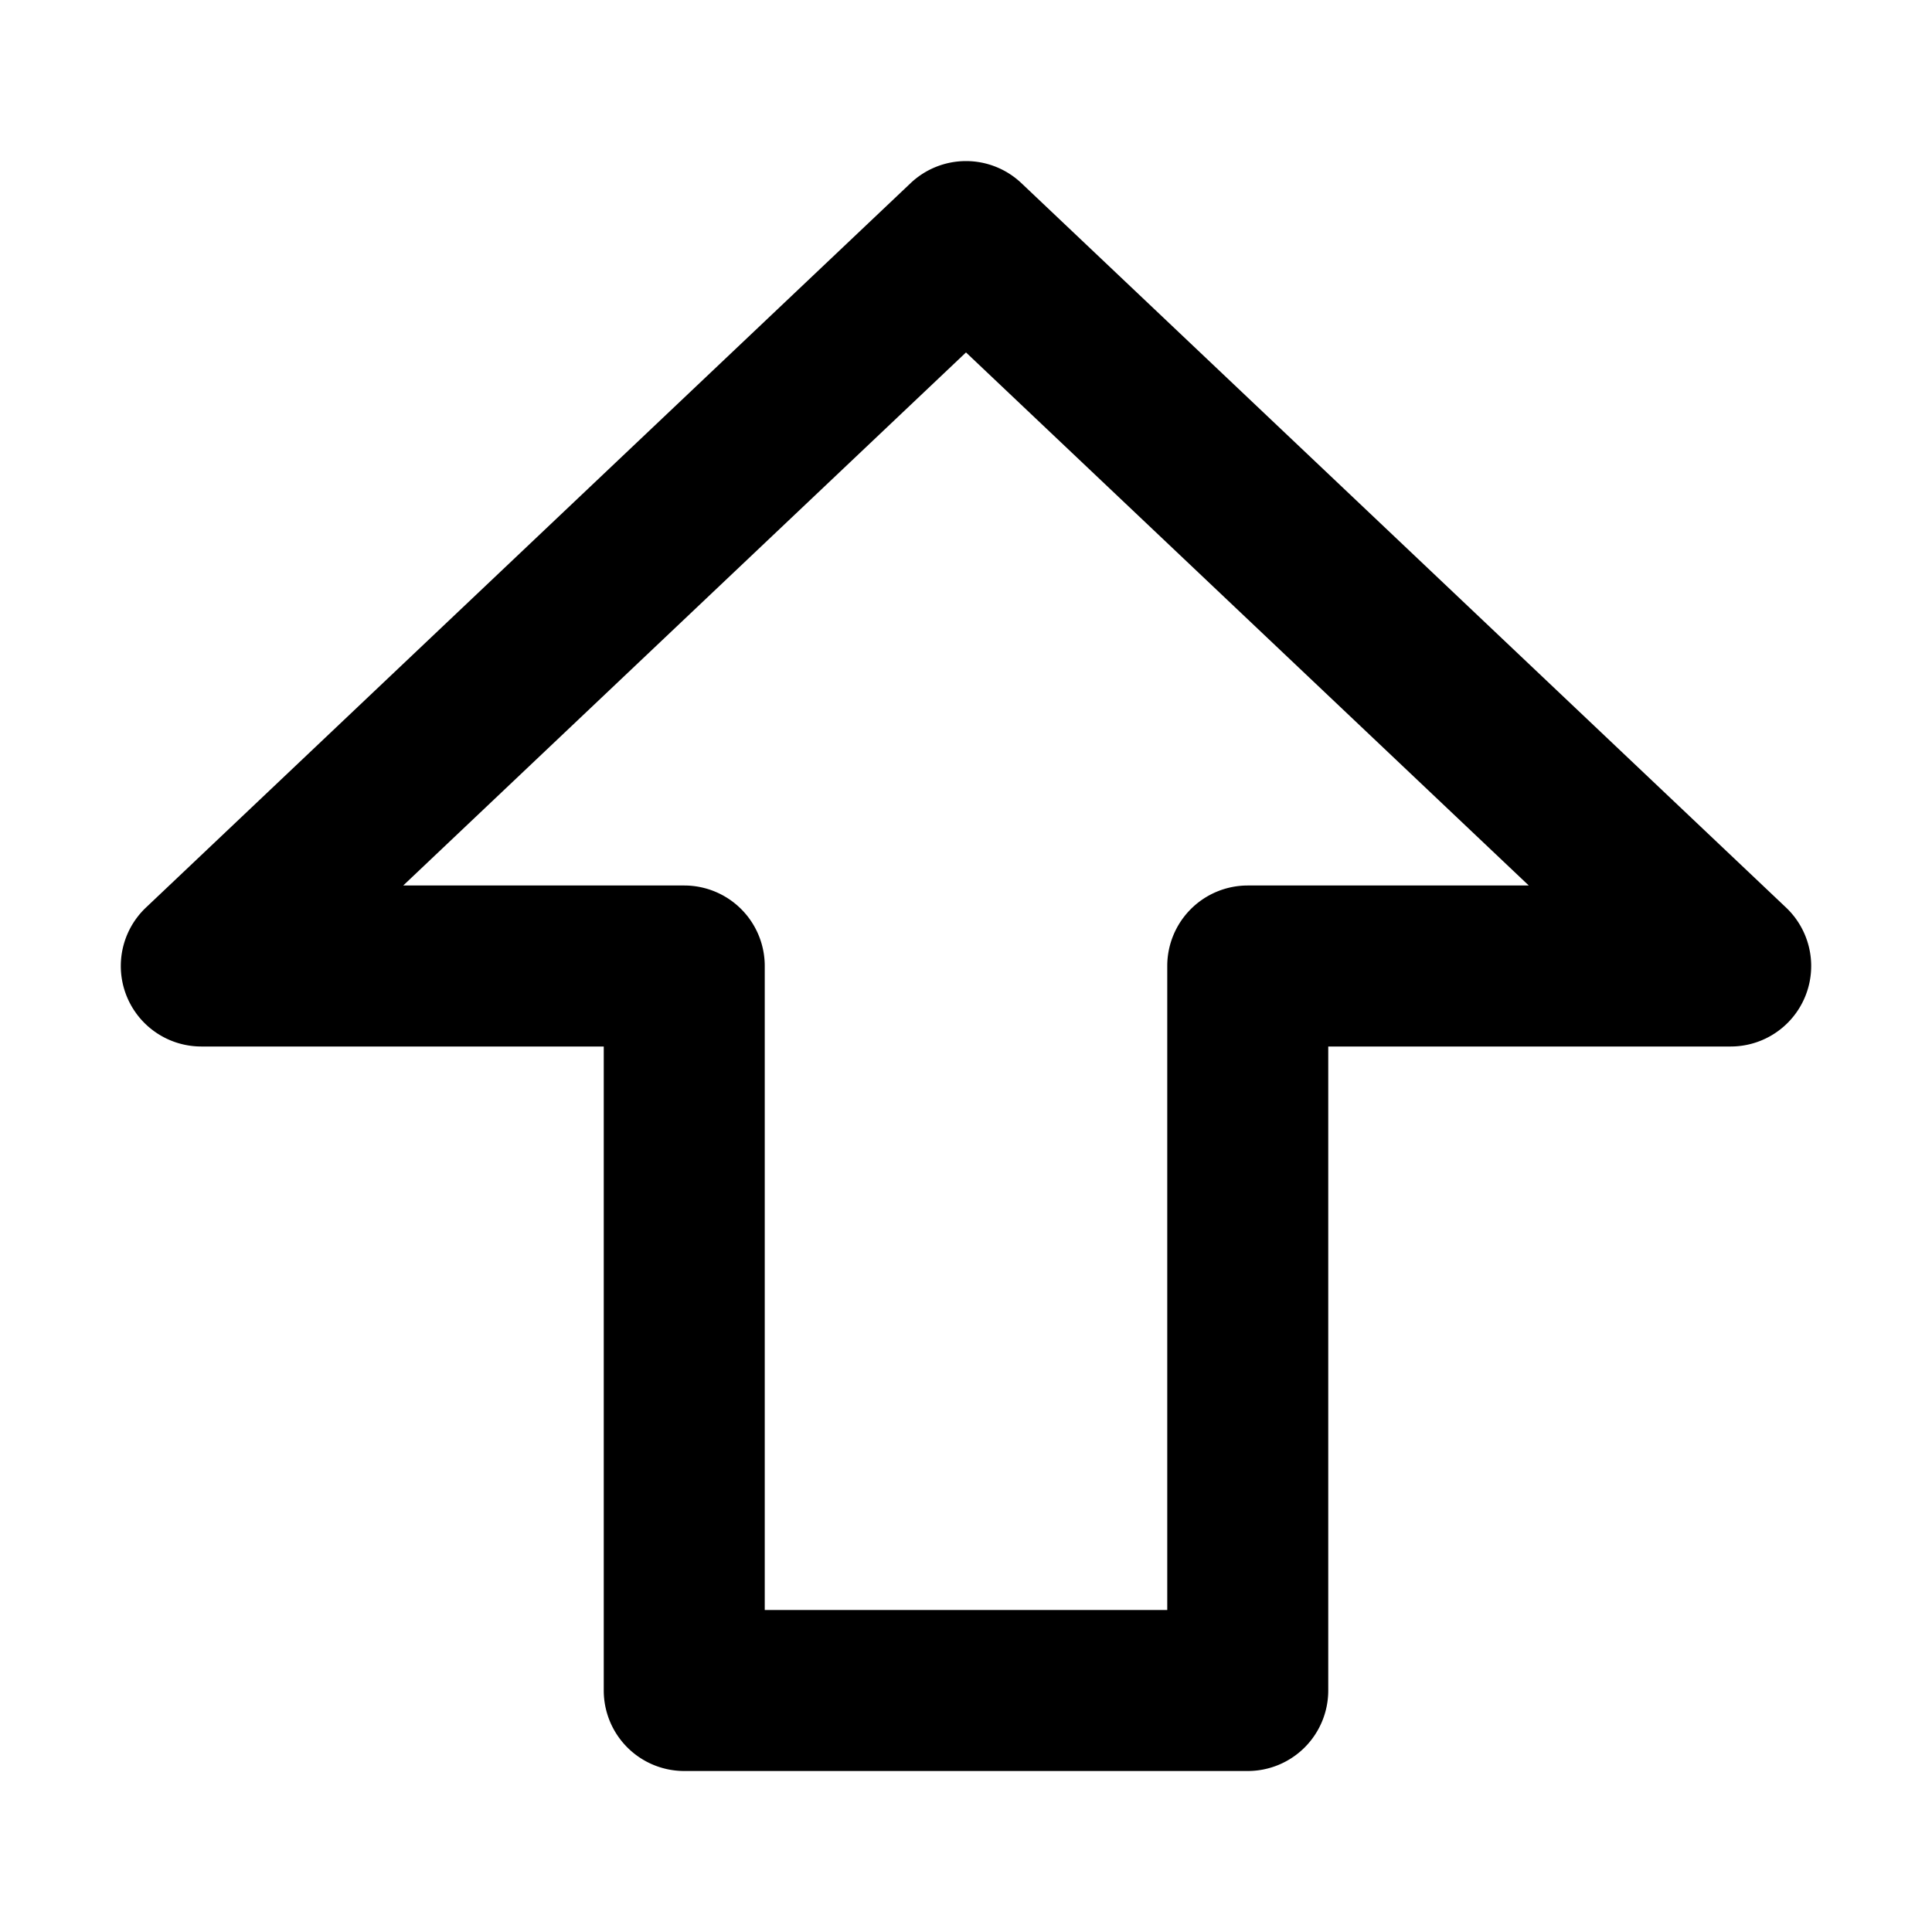<svg xmlns="http://www.w3.org/2000/svg" width="48" height="48" viewBox="0 0 48 48"><path d="M24 4.002a2 2 0 0 0-1.375.547l-19 18A2 2 0 0 0 5 26h10v16a2 2 0 0 0 2 2h14a2 2 0 0 0 2-2V26h10a2 2 0 0 0 1.375-3.451l-19-18A2 2 0 0 0 24 4.002zm0 4.754L37.982 22H31a2 2 0 0 0-2 2v16H19V24a2 2 0 0 0-2-2h-6.982z"/></svg>